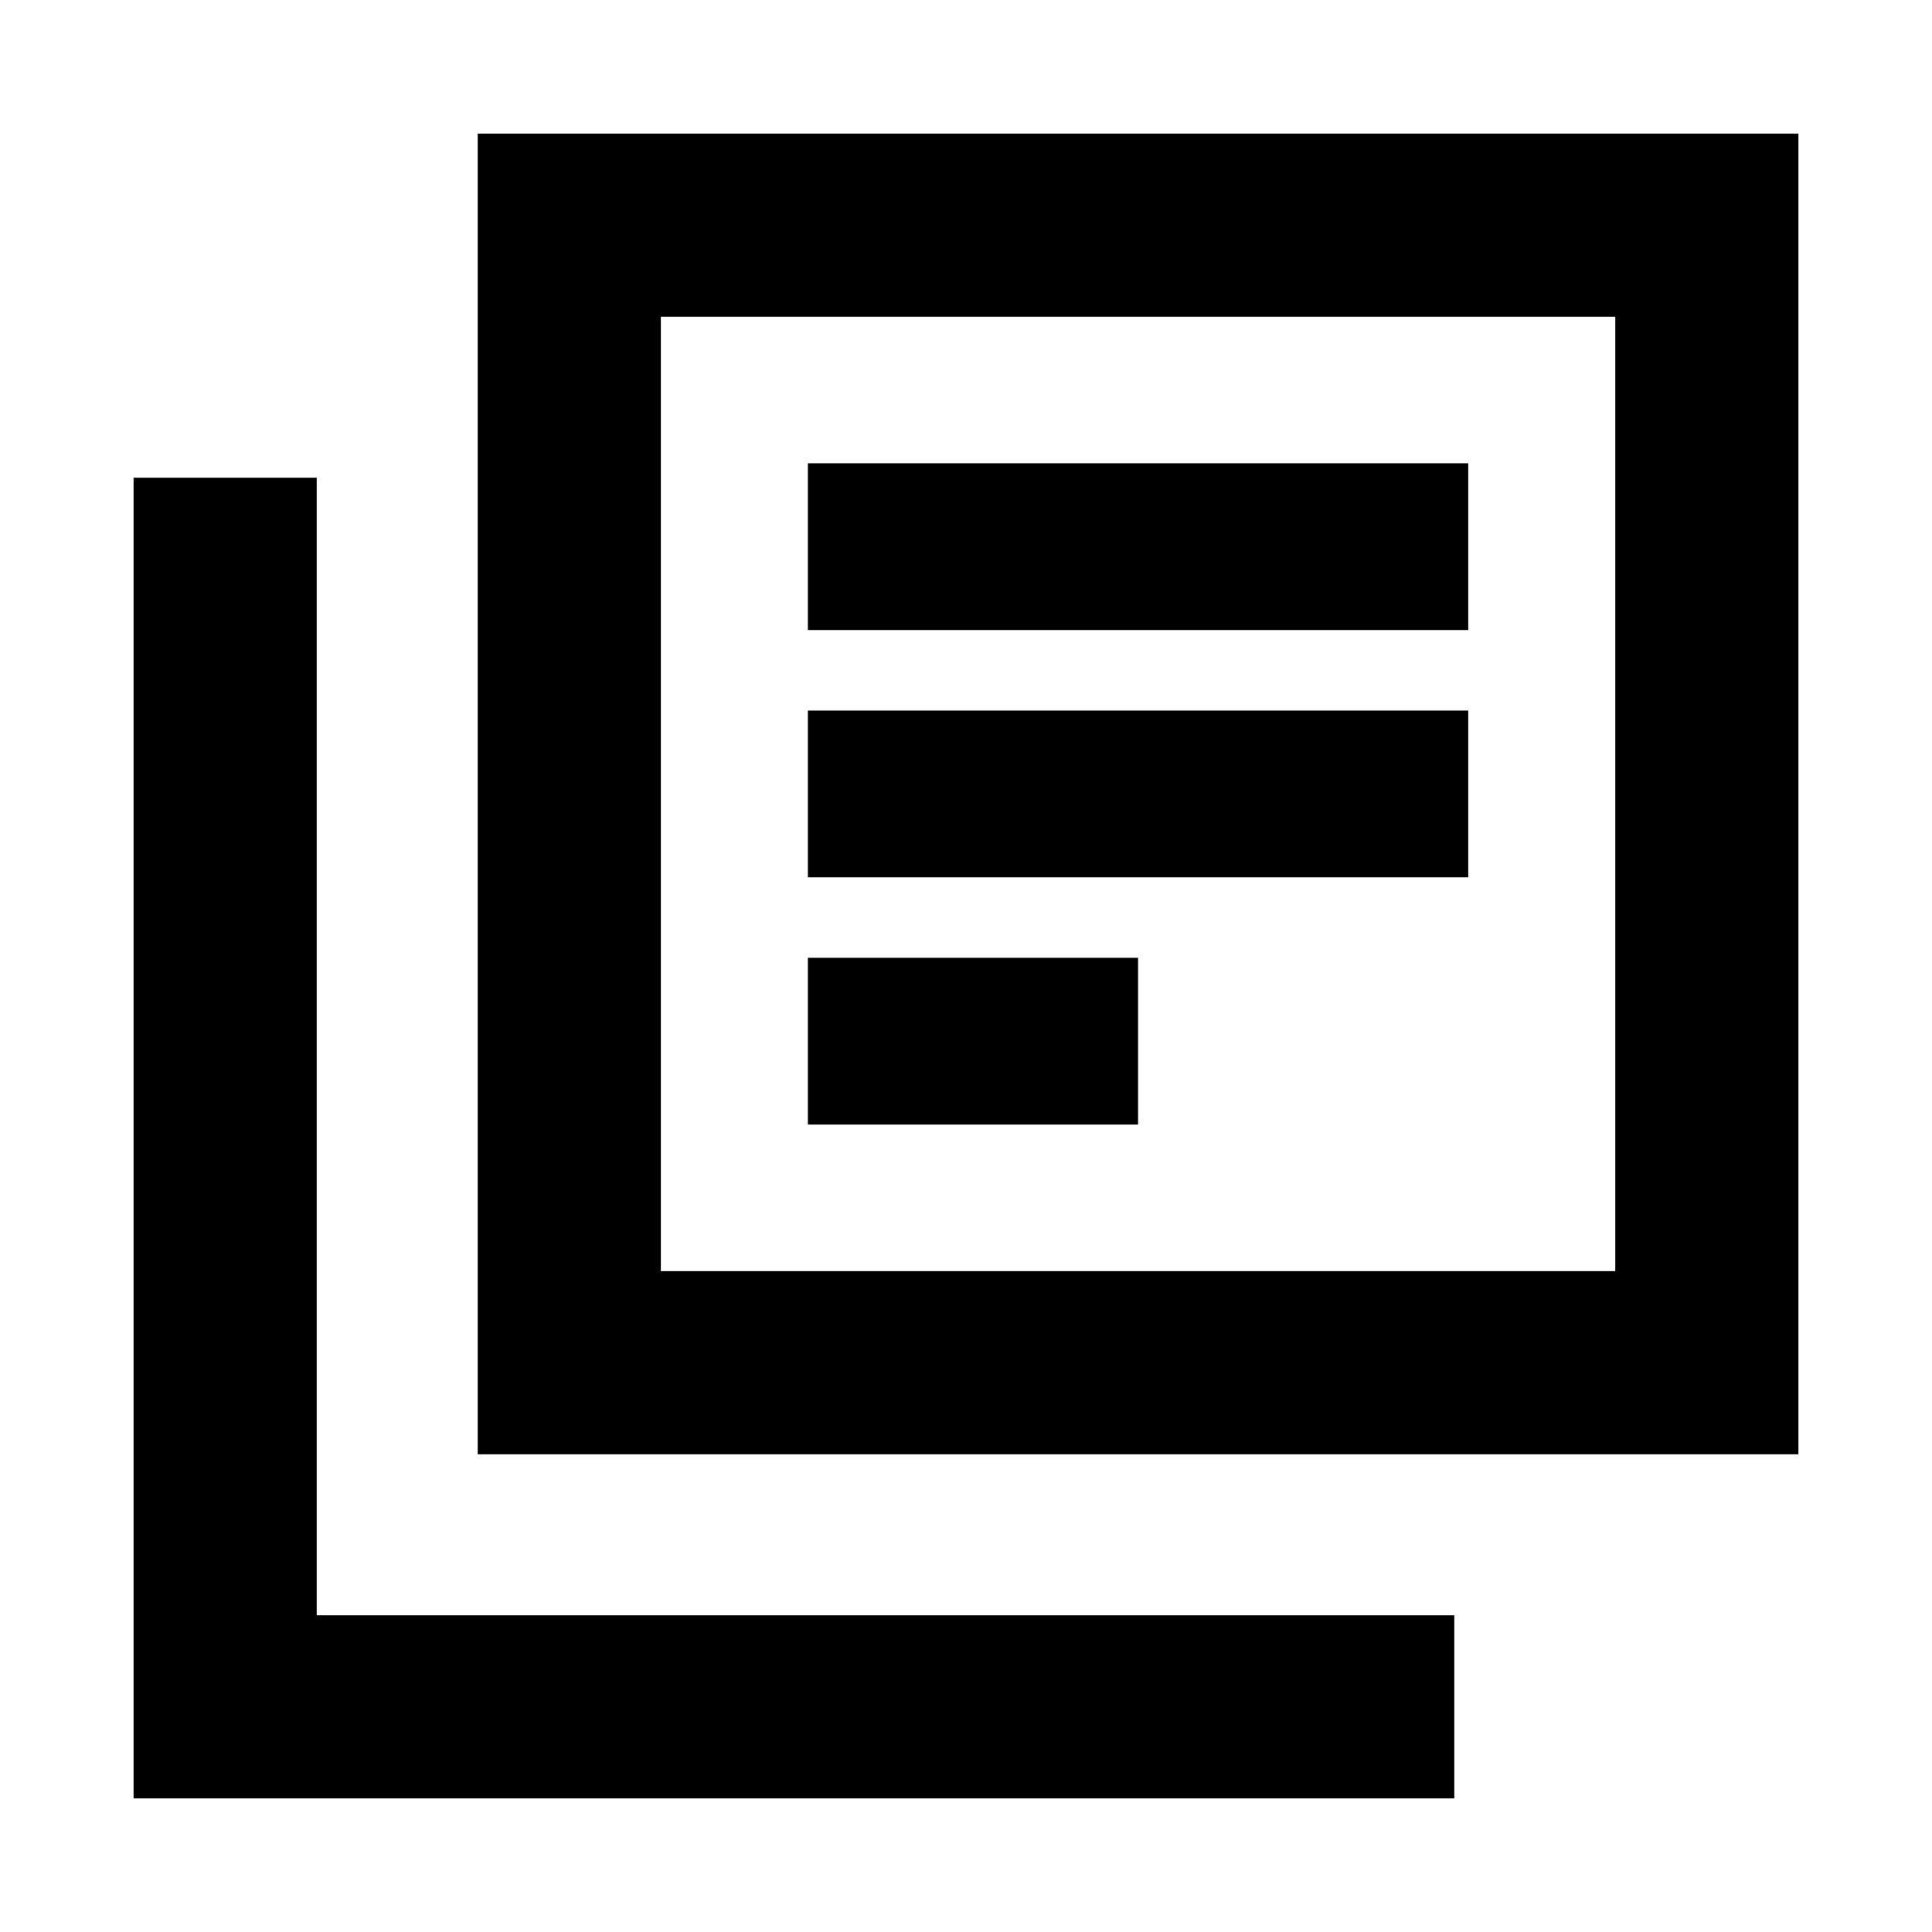 <svg xmlns="http://www.w3.org/2000/svg" height="24" viewBox="0 -960 960 960" width="24"><path d="M401.43-401.2H565.5v-82.87H401.43v82.87Zm0-122.87h328.14v-82.86H401.43v82.86Zm0-122.86h328.14v-82.87H401.43v82.87ZM237.37-237.37v-656.26h656.26v656.26H237.37Zm91-91h474.26v-474.26H328.37v474.26Zm-262 262v-656.26h91v565.26h565.26v91H66.37Zm262-736.26v474.26-474.26Z"/></svg>